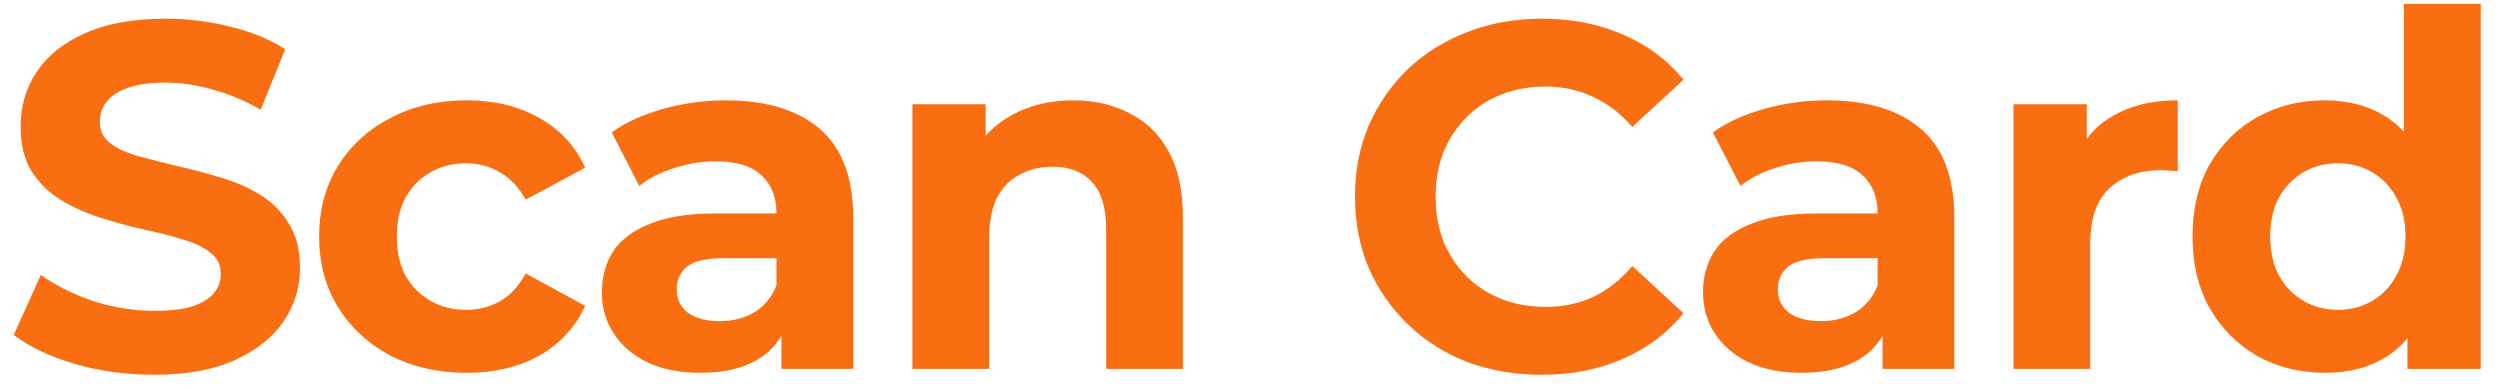 <svg width="122" height="19" viewBox="0 0 122 19" fill="none" xmlns="http://www.w3.org/2000/svg">
<path d="M7.512 18.288C6.168 18.288 4.88 18.112 3.648 17.76C2.416 17.392 1.424 16.92 0.672 16.344L1.992 13.416C2.712 13.928 3.56 14.352 4.536 14.688C5.528 15.008 6.528 15.168 7.536 15.168C8.304 15.168 8.92 15.096 9.384 14.952C9.864 14.792 10.216 14.576 10.44 14.304C10.664 14.032 10.776 13.72 10.776 13.368C10.776 12.92 10.6 12.568 10.248 12.312C9.896 12.04 9.432 11.824 8.856 11.664C8.28 11.488 7.64 11.328 6.936 11.184C6.248 11.024 5.552 10.832 4.848 10.608C4.16 10.384 3.528 10.096 2.952 9.744C2.376 9.392 1.904 8.928 1.536 8.352C1.184 7.776 1.008 7.04 1.008 6.144C1.008 5.184 1.264 4.312 1.776 3.528C2.304 2.728 3.088 2.096 4.128 1.632C5.184 1.152 6.504 0.912 8.088 0.912C9.144 0.912 10.184 1.04 11.208 1.296C12.232 1.536 13.136 1.904 13.92 2.4L12.72 5.352C11.936 4.904 11.152 4.576 10.368 4.368C9.584 4.144 8.816 4.032 8.064 4.032C7.312 4.032 6.696 4.12 6.216 4.296C5.736 4.472 5.392 4.704 5.184 4.992C4.976 5.264 4.872 5.584 4.872 5.952C4.872 6.384 5.048 6.736 5.4 7.008C5.752 7.264 6.216 7.472 6.792 7.632C7.368 7.792 8 7.952 8.688 8.112C9.392 8.272 10.088 8.456 10.776 8.664C11.48 8.872 12.12 9.152 12.696 9.504C13.272 9.856 13.736 10.32 14.088 10.896C14.456 11.472 14.64 12.2 14.64 13.08C14.64 14.024 14.376 14.888 13.848 15.672C13.32 16.456 12.528 17.088 11.472 17.568C10.432 18.048 9.112 18.288 7.512 18.288ZM22.773 18.192C21.381 18.192 20.141 17.912 19.053 17.352C17.965 16.776 17.109 15.984 16.485 14.976C15.877 13.968 15.573 12.824 15.573 11.544C15.573 10.248 15.877 9.104 16.485 8.112C17.109 7.104 17.965 6.32 19.053 5.76C20.141 5.184 21.381 4.896 22.773 4.896C24.133 4.896 25.317 5.184 26.325 5.76C27.333 6.32 28.077 7.128 28.557 8.184L25.653 9.744C25.317 9.136 24.893 8.688 24.381 8.4C23.885 8.112 23.341 7.968 22.749 7.968C22.109 7.968 21.533 8.112 21.021 8.4C20.509 8.688 20.101 9.096 19.797 9.624C19.509 10.152 19.365 10.792 19.365 11.544C19.365 12.296 19.509 12.936 19.797 13.464C20.101 13.992 20.509 14.4 21.021 14.688C21.533 14.976 22.109 15.12 22.749 15.12C23.341 15.12 23.885 14.984 24.381 14.712C24.893 14.424 25.317 13.968 25.653 13.344L28.557 14.928C28.077 15.968 27.333 16.776 26.325 17.352C25.317 17.912 24.133 18.192 22.773 18.192ZM38.132 18V15.48L37.892 14.928V10.416C37.892 9.616 37.644 8.992 37.148 8.544C36.668 8.096 35.924 7.872 34.916 7.872C34.228 7.872 33.548 7.984 32.876 8.208C32.22 8.416 31.66 8.704 31.196 9.072L29.852 6.456C30.556 5.96 31.404 5.576 32.396 5.304C33.388 5.032 34.396 4.896 35.42 4.896C37.388 4.896 38.916 5.36 40.004 6.288C41.092 7.216 41.636 8.664 41.636 10.632V18H38.132ZM34.196 18.192C33.188 18.192 32.324 18.024 31.604 17.688C30.884 17.336 30.332 16.864 29.948 16.272C29.564 15.68 29.372 15.016 29.372 14.28C29.372 13.512 29.556 12.84 29.924 12.264C30.308 11.688 30.908 11.24 31.724 10.92C32.54 10.584 33.604 10.416 34.916 10.416H38.348V12.6H35.324C34.444 12.6 33.836 12.744 33.5 13.032C33.18 13.32 33.02 13.68 33.02 14.112C33.02 14.592 33.204 14.976 33.572 15.264C33.956 15.536 34.476 15.672 35.132 15.672C35.756 15.672 36.316 15.528 36.812 15.24C37.308 14.936 37.668 14.496 37.892 13.92L38.468 15.648C38.196 16.48 37.7 17.112 36.98 17.544C36.26 17.976 35.332 18.192 34.196 18.192ZM52.373 4.896C53.397 4.896 54.309 5.104 55.109 5.52C55.925 5.92 56.565 6.544 57.029 7.392C57.493 8.224 57.725 9.296 57.725 10.608V18H53.981V11.184C53.981 10.144 53.749 9.376 53.285 8.88C52.837 8.384 52.197 8.136 51.365 8.136C50.773 8.136 50.237 8.264 49.757 8.52C49.293 8.76 48.925 9.136 48.653 9.648C48.397 10.16 48.269 10.816 48.269 11.616V18H44.525V5.088H48.101V8.664L47.429 7.584C47.893 6.72 48.557 6.056 49.421 5.592C50.285 5.128 51.269 4.896 52.373 4.896ZM75.219 18.288C73.924 18.288 72.716 18.08 71.596 17.664C70.492 17.232 69.531 16.624 68.716 15.84C67.9 15.056 67.26 14.136 66.796 13.08C66.347 12.024 66.124 10.864 66.124 9.6C66.124 8.336 66.347 7.176 66.796 6.12C67.26 5.064 67.9 4.144 68.716 3.36C69.547 2.576 70.516 1.976 71.62 1.56C72.724 1.128 73.931 0.912 75.243 0.912C76.7 0.912 78.011 1.168 79.18 1.68C80.364 2.176 81.356 2.912 82.156 3.888L79.659 6.192C79.084 5.536 78.444 5.048 77.74 4.728C77.035 4.392 76.267 4.224 75.436 4.224C74.651 4.224 73.931 4.352 73.275 4.608C72.62 4.864 72.052 5.232 71.572 5.712C71.091 6.192 70.716 6.76 70.444 7.416C70.188 8.072 70.059 8.8 70.059 9.6C70.059 10.4 70.188 11.128 70.444 11.784C70.716 12.44 71.091 13.008 71.572 13.488C72.052 13.968 72.62 14.336 73.275 14.592C73.931 14.848 74.651 14.976 75.436 14.976C76.267 14.976 77.035 14.816 77.74 14.496C78.444 14.16 79.084 13.656 79.659 12.984L82.156 15.288C81.356 16.264 80.364 17.008 79.18 17.52C78.011 18.032 76.692 18.288 75.219 18.288ZM91.867 18V15.48L91.627 14.928V10.416C91.627 9.616 91.379 8.992 90.883 8.544C90.403 8.096 89.659 7.872 88.651 7.872C87.963 7.872 87.283 7.984 86.611 8.208C85.955 8.416 85.395 8.704 84.931 9.072L83.587 6.456C84.291 5.96 85.139 5.576 86.131 5.304C87.123 5.032 88.131 4.896 89.155 4.896C91.123 4.896 92.651 5.36 93.739 6.288C94.827 7.216 95.371 8.664 95.371 10.632V18H91.867ZM87.931 18.192C86.923 18.192 86.059 18.024 85.339 17.688C84.619 17.336 84.067 16.864 83.683 16.272C83.299 15.68 83.107 15.016 83.107 14.28C83.107 13.512 83.291 12.84 83.659 12.264C84.043 11.688 84.643 11.24 85.459 10.92C86.275 10.584 87.339 10.416 88.651 10.416H92.083V12.6H89.059C88.179 12.6 87.571 12.744 87.235 13.032C86.915 13.32 86.755 13.68 86.755 14.112C86.755 14.592 86.939 14.976 87.307 15.264C87.691 15.536 88.211 15.672 88.867 15.672C89.491 15.672 90.051 15.528 90.547 15.24C91.043 14.936 91.403 14.496 91.627 13.92L92.203 15.648C91.931 16.48 91.435 17.112 90.715 17.544C89.995 17.976 89.067 18.192 87.931 18.192ZM98.259 18V5.088H101.835V8.736L101.331 7.68C101.715 6.768 102.331 6.08 103.179 5.616C104.027 5.136 105.059 4.896 106.275 4.896V8.352C106.115 8.336 105.971 8.328 105.843 8.328C105.715 8.312 105.579 8.304 105.435 8.304C104.411 8.304 103.579 8.6 102.939 9.192C102.315 9.768 102.003 10.672 102.003 11.904V18H98.259ZM113.452 18.192C112.236 18.192 111.14 17.92 110.164 17.376C109.188 16.816 108.412 16.04 107.836 15.048C107.276 14.056 106.996 12.888 106.996 11.544C106.996 10.184 107.276 9.008 107.836 8.016C108.412 7.024 109.188 6.256 110.164 5.712C111.14 5.168 112.236 4.896 113.452 4.896C114.54 4.896 115.492 5.136 116.308 5.616C117.124 6.096 117.756 6.824 118.204 7.8C118.652 8.776 118.876 10.024 118.876 11.544C118.876 13.048 118.66 14.296 118.228 15.288C117.796 16.264 117.172 16.992 116.356 17.472C115.556 17.952 114.588 18.192 113.452 18.192ZM114.1 15.12C114.708 15.12 115.26 14.976 115.756 14.688C116.252 14.4 116.644 13.992 116.932 13.464C117.236 12.92 117.388 12.28 117.388 11.544C117.388 10.792 117.236 10.152 116.932 9.624C116.644 9.096 116.252 8.688 115.756 8.4C115.26 8.112 114.708 7.968 114.1 7.968C113.476 7.968 112.916 8.112 112.42 8.4C111.924 8.688 111.524 9.096 111.22 9.624C110.932 10.152 110.788 10.792 110.788 11.544C110.788 12.28 110.932 12.92 111.22 13.464C111.524 13.992 111.924 14.4 112.42 14.688C112.916 14.976 113.476 15.12 114.1 15.12ZM117.484 18V15.36L117.556 11.52L117.316 7.704V0.192H121.06V18H117.484Z" fill="#F96E11"/>
</svg>
